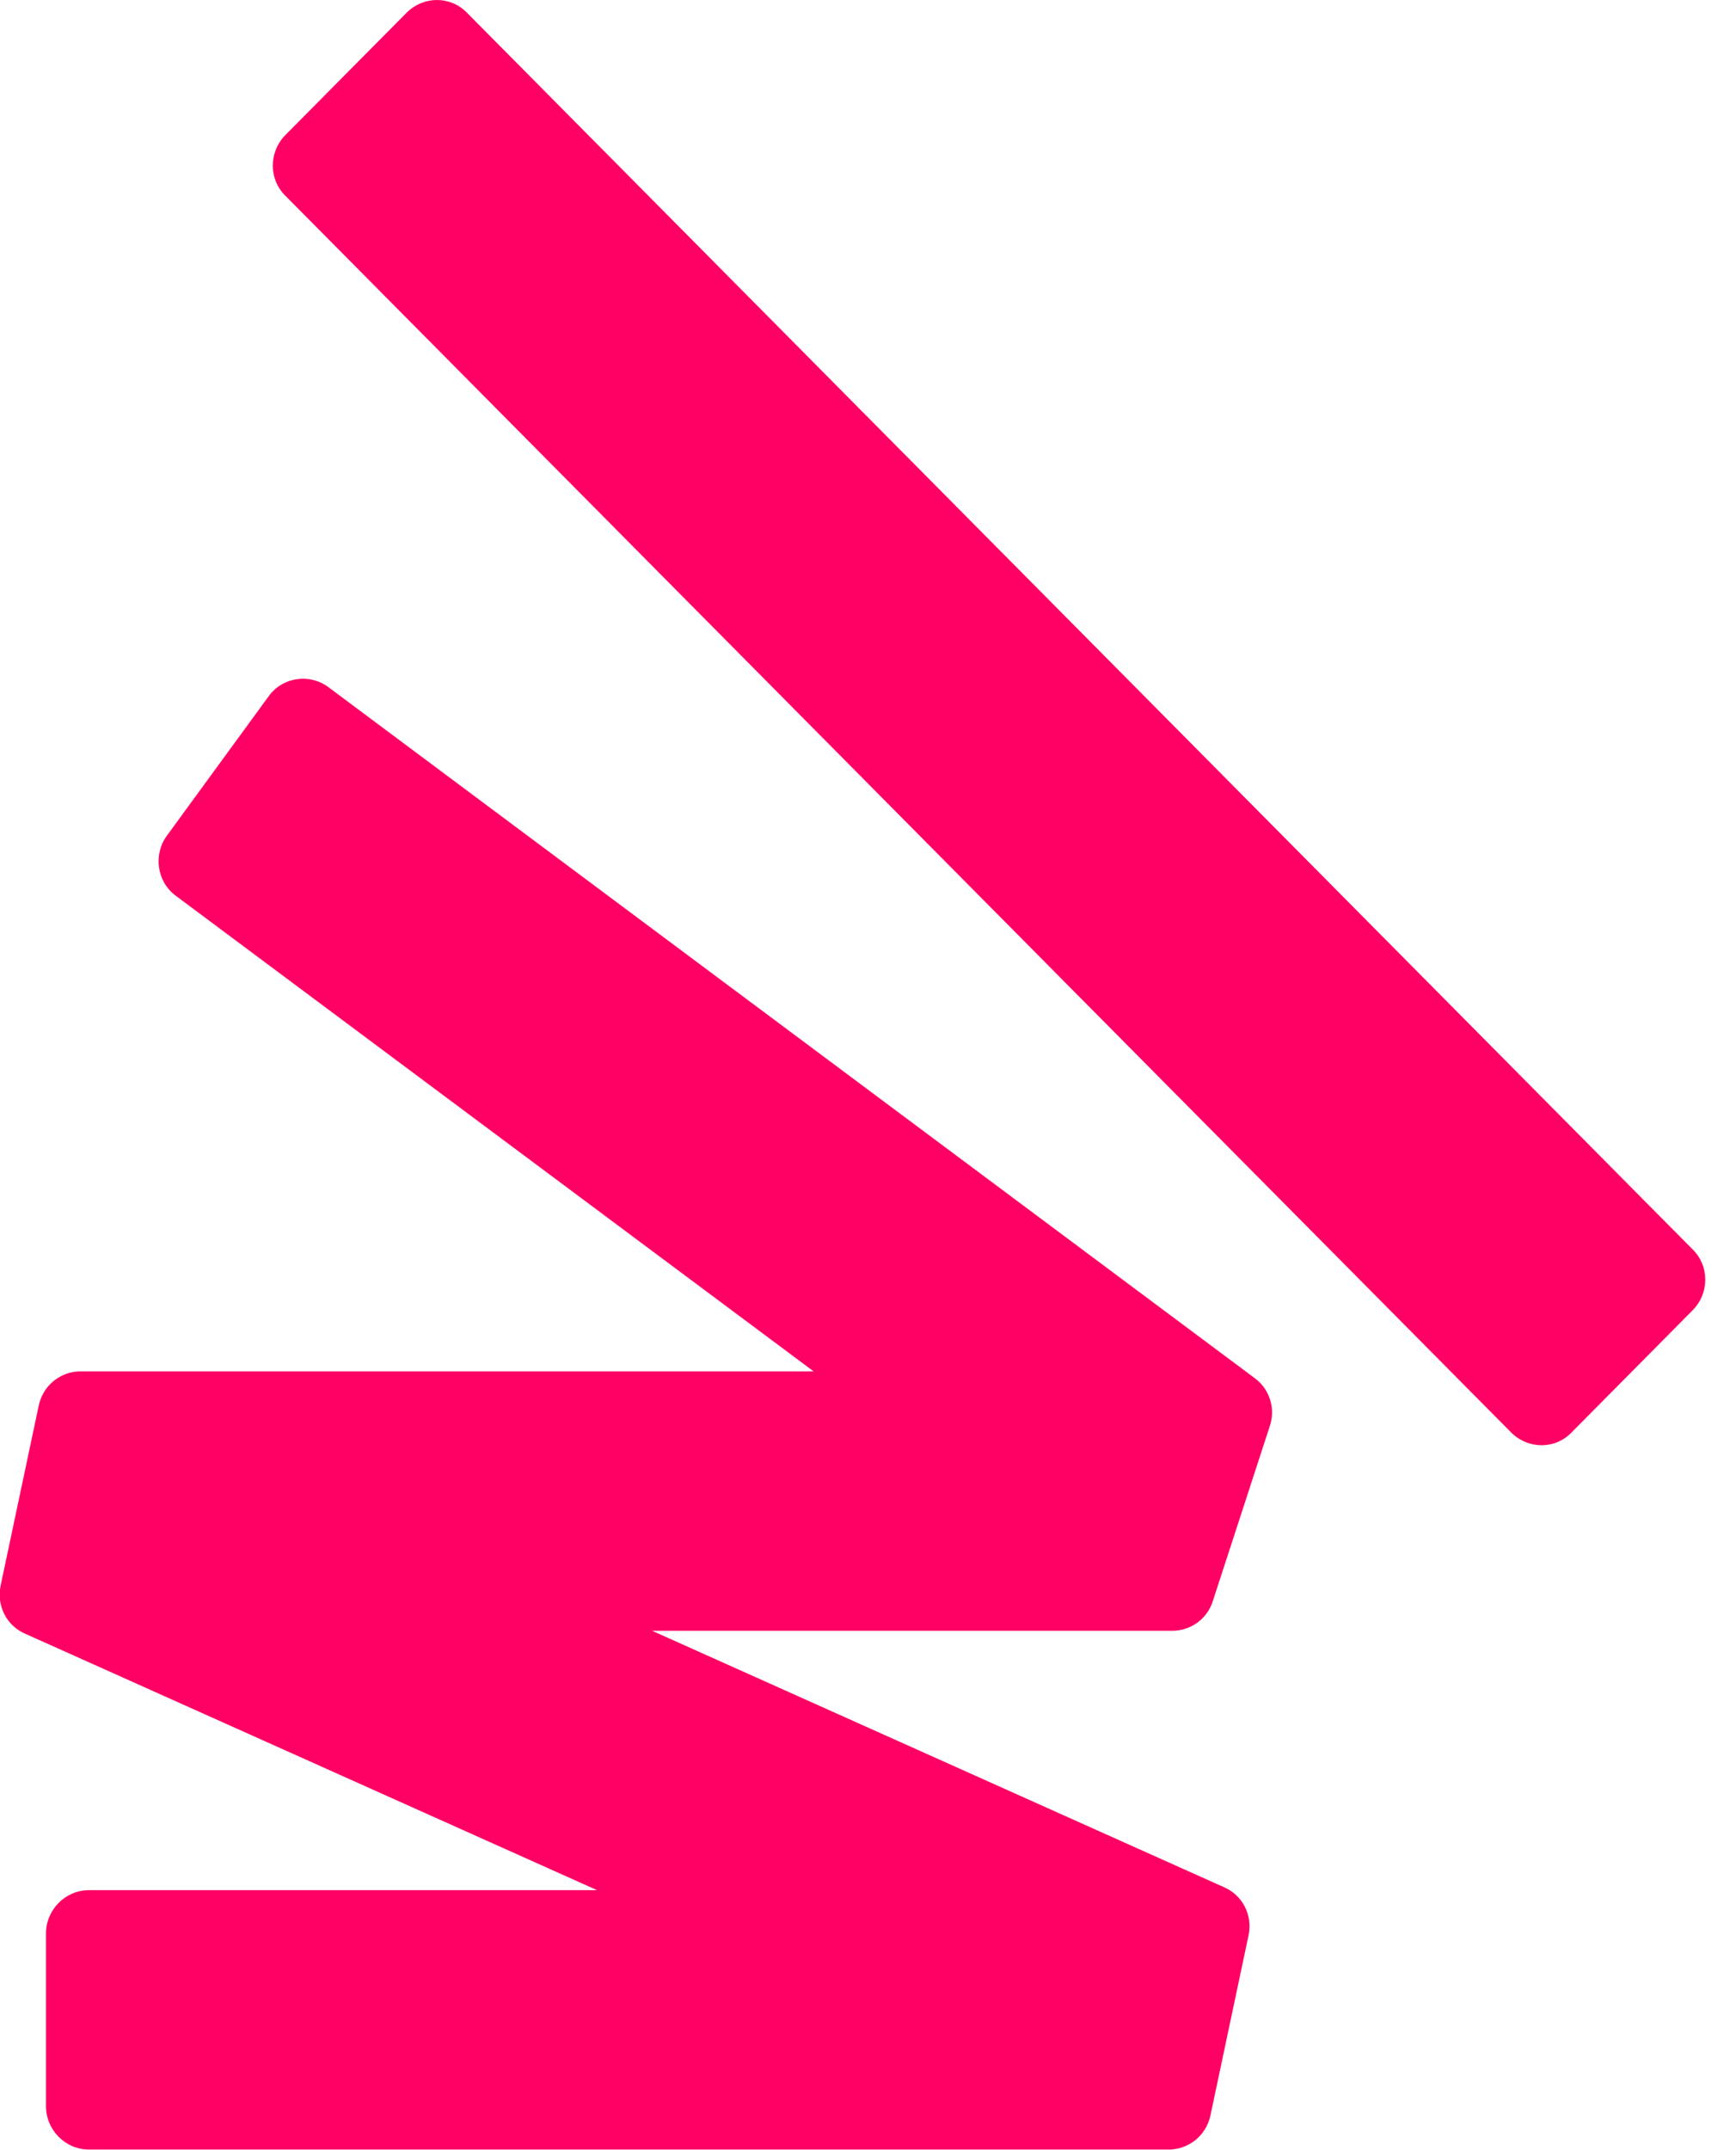 <svg width="42" height="52" viewBox="0 0 42 52" fill="none" xmlns="http://www.w3.org/2000/svg">
<g clip-path="url(#clip0_725_19599)">
<path d="M30.354 33.328L7.947 16.62C7.494 16.28 6.835 16.369 6.498 16.841L4.04 20.207C3.703 20.664 3.791 21.328 4.259 21.668L19.685 33.166H1.947C1.464 33.166 1.04 33.505 0.937 33.993L0.015 38.347C-0.087 38.834 0.161 39.321 0.615 39.513L14.445 45.712H2.152C1.581 45.712 1.113 46.184 1.113 46.76V50.937C1.113 51.513 1.581 51.985 2.152 51.985H28.275C28.758 51.985 29.183 51.646 29.285 51.159L30.207 46.804C30.31 46.317 30.061 45.83 29.607 45.638L15.777 39.439H28.363C28.817 39.439 29.212 39.144 29.344 38.716L30.719 34.495C30.866 34.066 30.719 33.594 30.354 33.328ZM9.835 0.31L6.908 3.262C6.498 3.675 6.498 4.339 6.908 4.738L36.559 34.642C36.969 35.055 37.627 35.055 38.022 34.642L40.949 31.69C41.359 31.277 41.359 30.613 40.949 30.214L11.299 0.31C10.903 -0.103 10.245 -0.103 9.835 0.31Z" fill="#FF0064"/>
</g>
<defs>
<clipPath id="clip0_725_19599">
<rect width="41.256" height="52" fill="white"/>
</clipPath>
</defs>
</svg>
